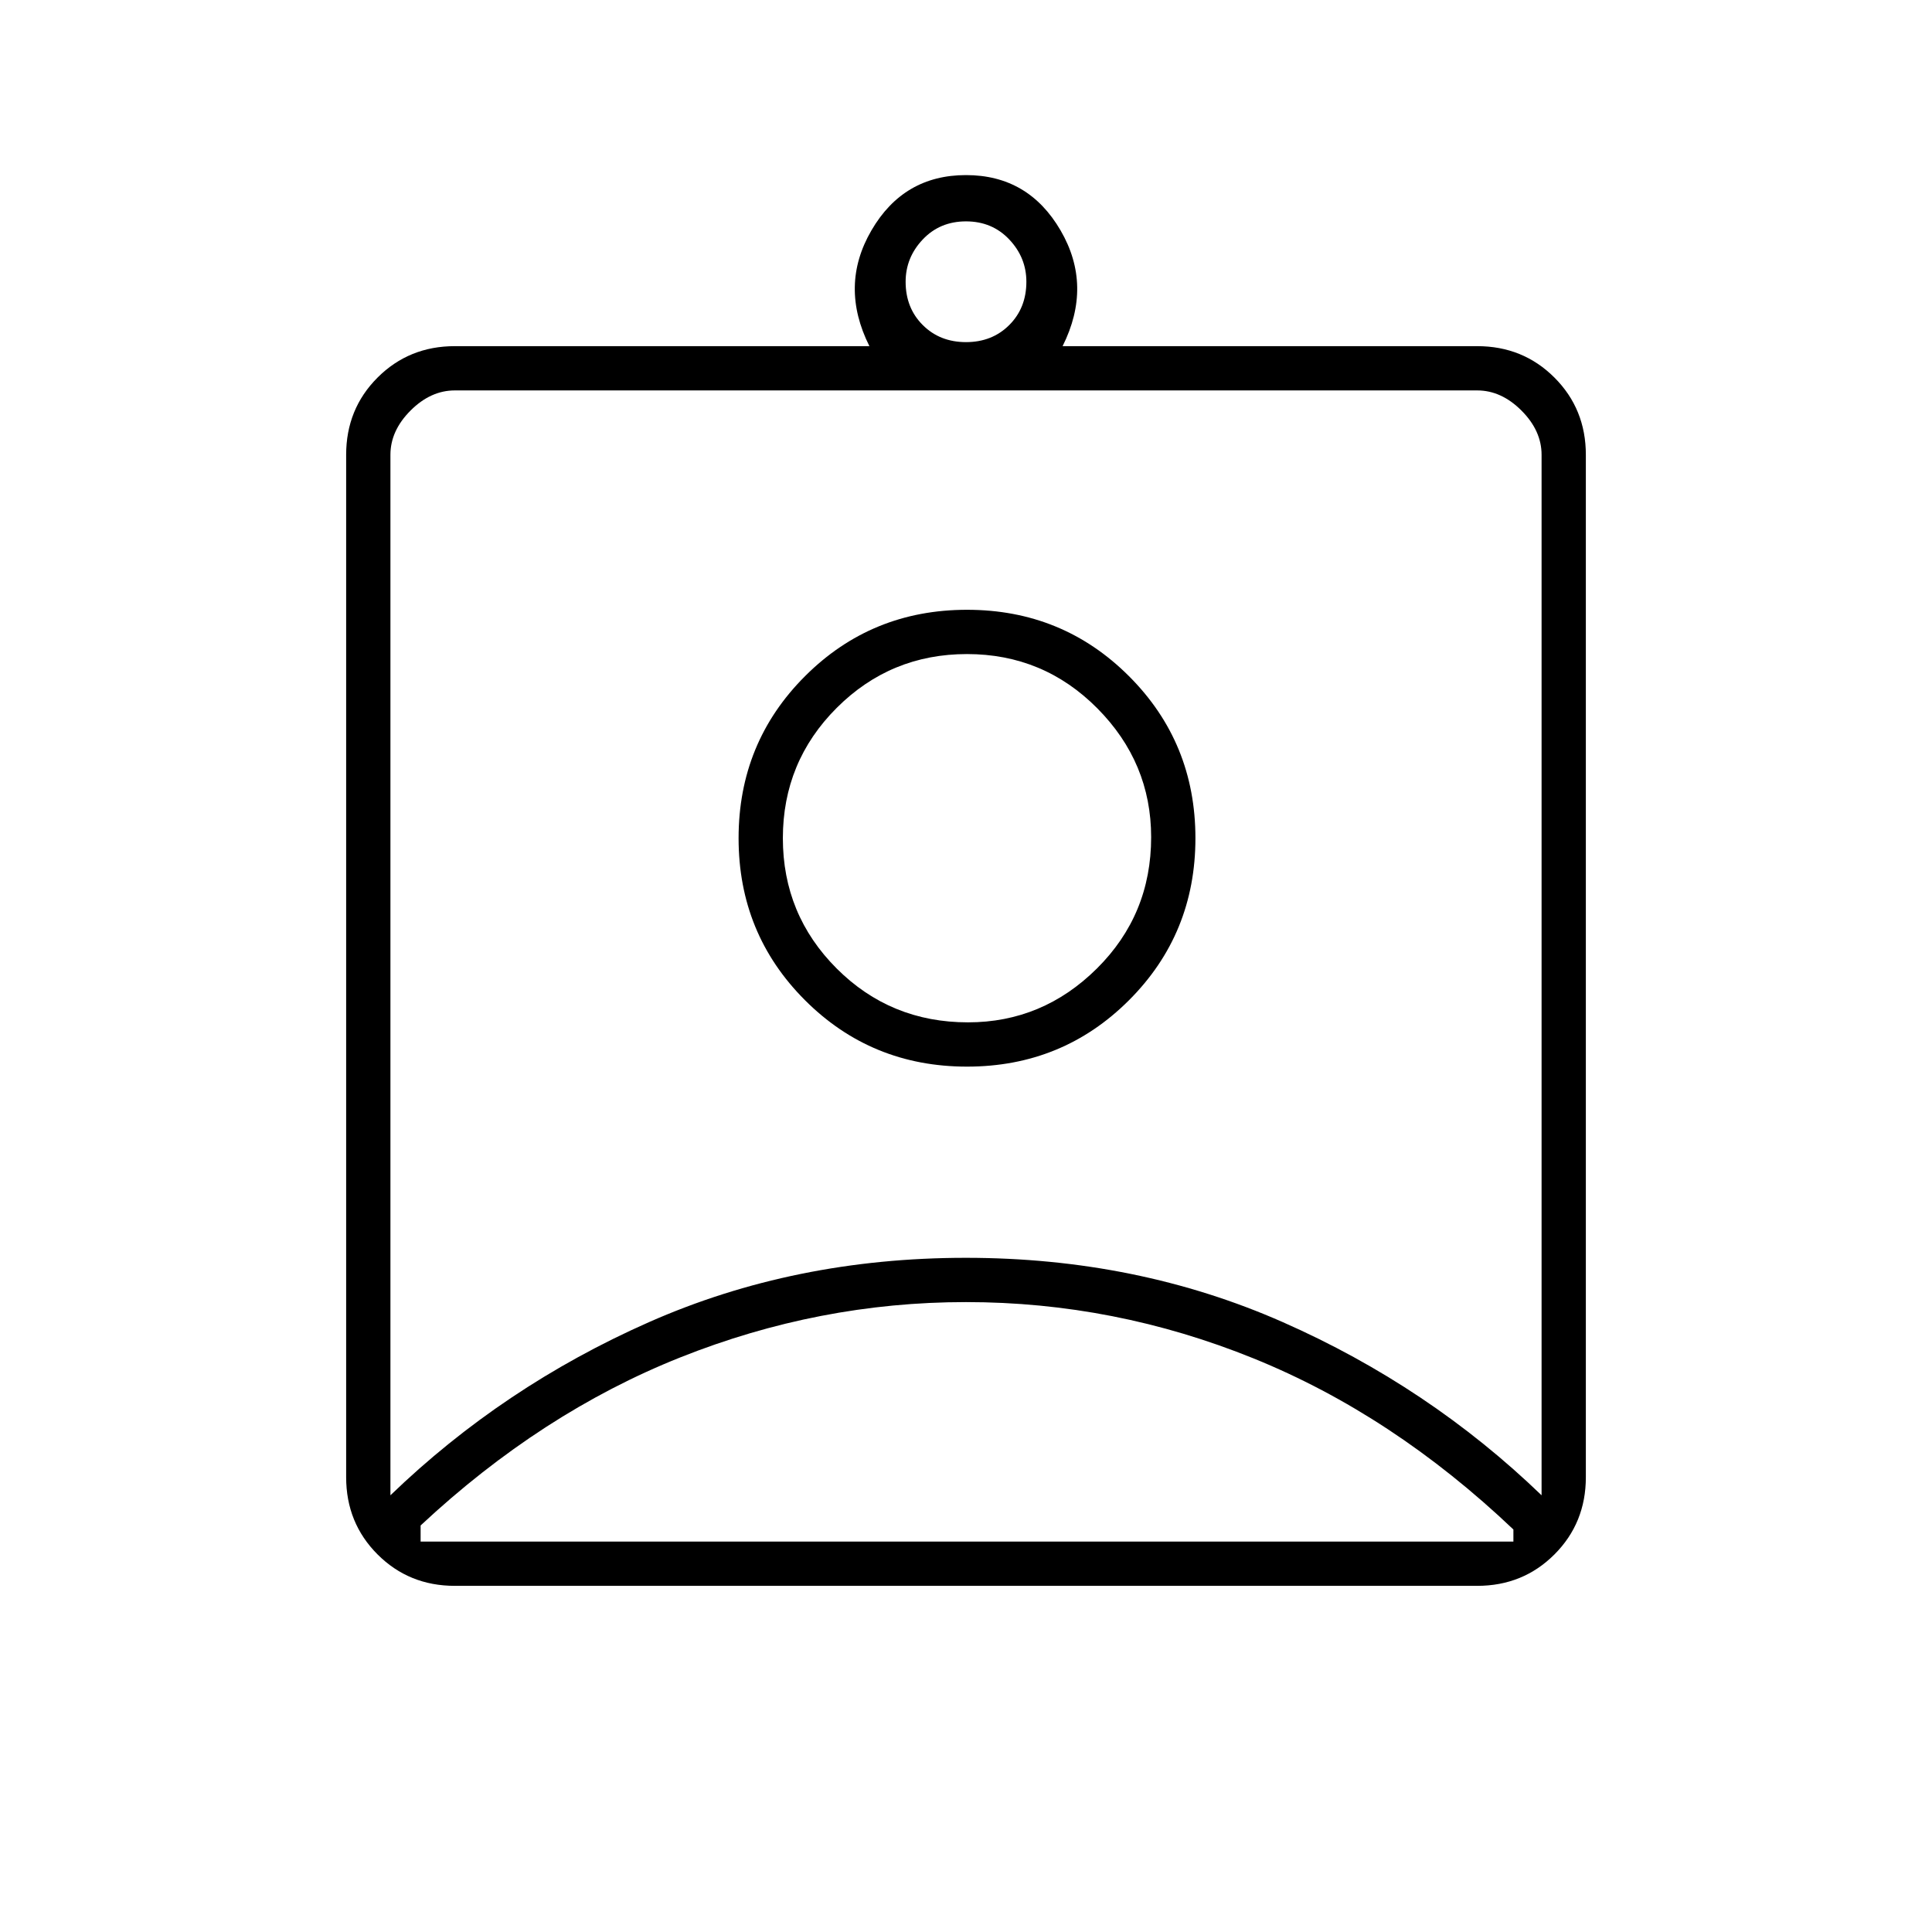 <svg xmlns="http://www.w3.org/2000/svg" width="48" height="48" viewBox="0 -960 960 960"><path d="M226-172q-22.77 0-38.39-15.61Q172-203.23 172-226v-508q0-22.78 15.61-38.39Q203.23-788 226-788h206q-15-30 1-57.5t47-27.5q31 0 47 27.5t1 57.5h206q22.78 0 38.39 15.61T788-734v508q0 22.77-15.61 38.39Q756.78-172 734-172H226Zm254-618q13 0 21.5-8.5T510-820q0-12-8.5-21t-21.5-9q-13 0-21.5 9t-8.5 21q0 13 8.5 21.5T480-790ZM194-217q56-54 128.4-86 72.39-32 157.5-32 85.1 0 157.6 32T766-217v-517q0-12-10-22t-22-10H226q-12 0-22 10t-10 22v517Zm286.5-213q47.5 0 80.5-33t33-80.5q0-47.5-33-80.5t-80.5-33q-47.5 0-80.5 33t-33 80.5q0 47.5 33 80.5t80.5 33ZM209-194h543v-6q-60-57-129.08-85-69.07-28-142.92-28-73 0-142 27.5T209-202v8Zm272-258q-38.5 0-65.25-26.75T389-543.5q0-38 26.75-64.75T480.5-635q38 0 64.75 26.96T572-544q0 38.5-26.96 65.25T481-452Zm-1-40Z"/></svg>